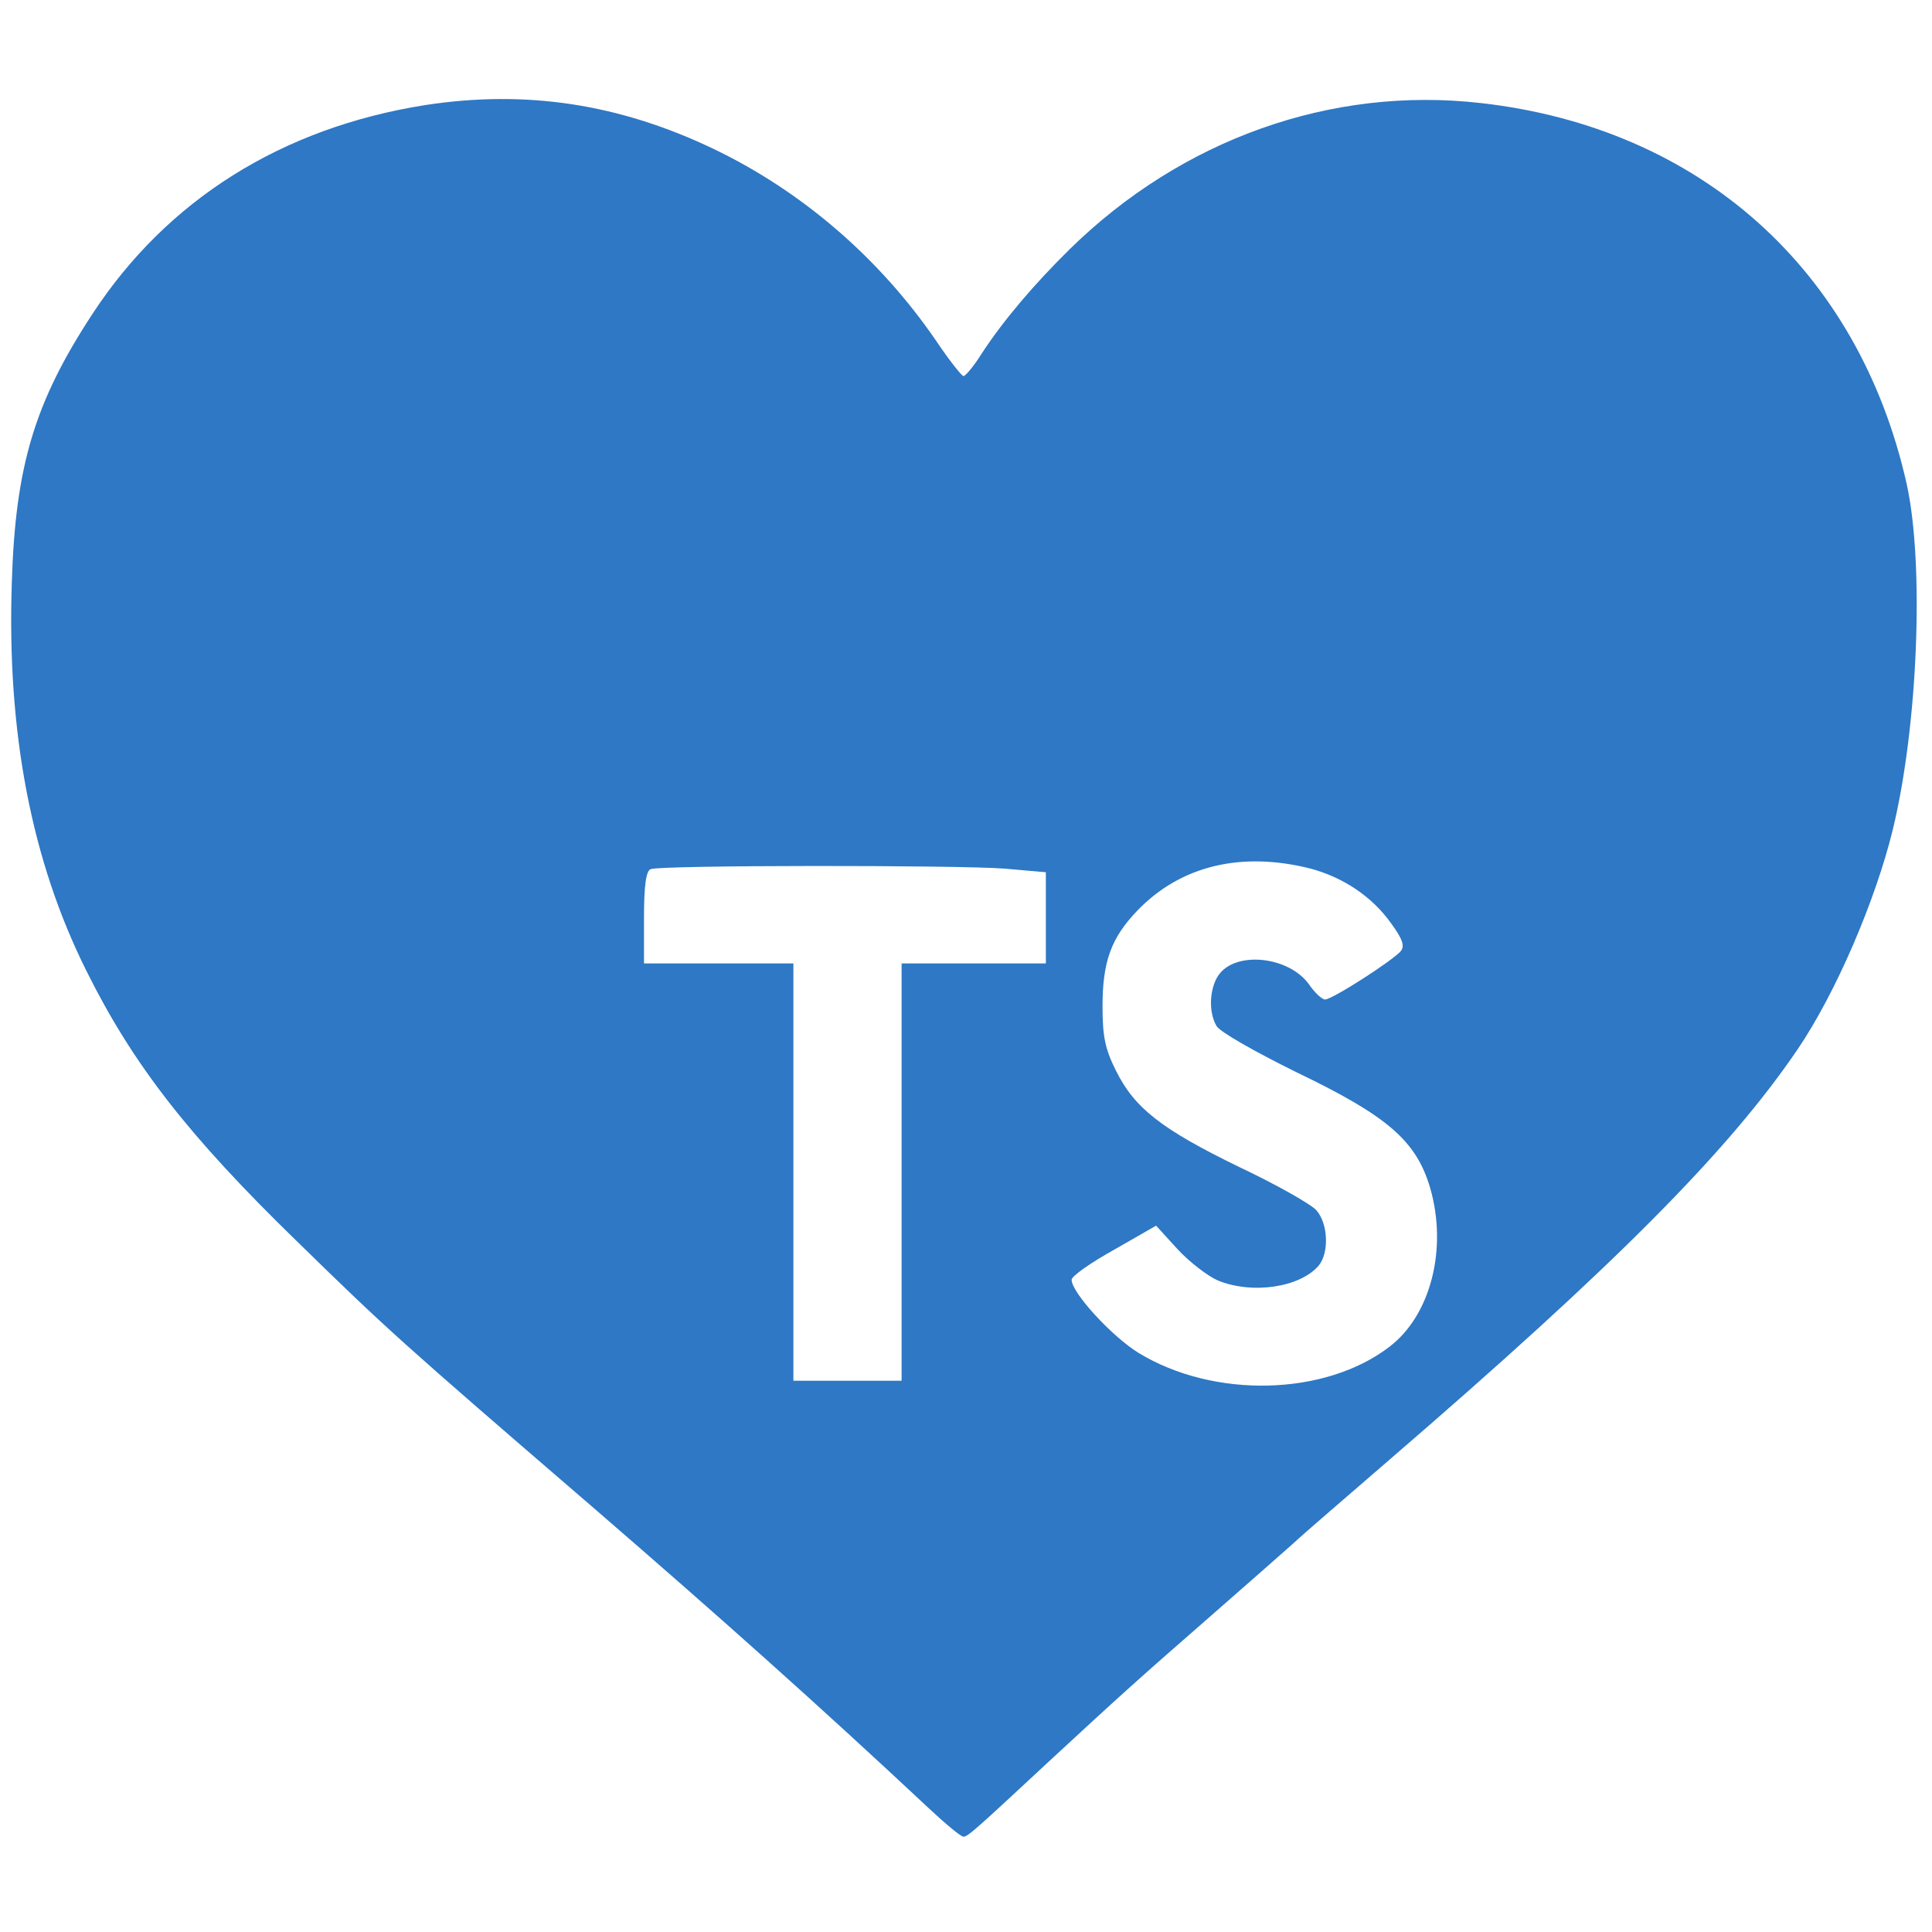 <svg
  version="1.0"
  xmlns="http://www.w3.org/2000/svg"
  width="200"
  height="200"
  fill="#2E78C5"
  viewBox="0 0 375 345"
  class="size-72 fill-[#1081D0]/20"
>
  <g
    transform="translate(0,345) scale(0.1,-0.1)"
    stroke="none"
  >
    <path
      d="M825 3396 c-278 -44 -501 -184 -646 -406 -112 -171 -149 -295 -156
-519 -10 -292 38 -542 145 -756 90 -181 198 -320 409 -525 173 -169 198 -192
573 -515 251 -217 437 -383 653 -585 32 -30 62 -55 67 -55 9 0 27 17 167 147
133 123 167 154 308 277 72 63 146 128 165 145 19 18 103 90 185 161 441 380
660 601 794 798 74 109 151 288 185 427 49 202 61 515 27 670 -93 416 -401
692 -827 740 -290 33 -580 -70 -798 -284 -68 -67 -128 -137 -171 -203 -15 -24
-31 -43 -35 -43 -3 0 -28 31 -54 70 -110 160 -260 289 -431 371 -184 88 -365
115 -560 85z m1719 -1482 c63 -17 119 -54 156 -106 22 -30 27 -44 19 -54 -15
-18 -133 -94 -147 -94 -6 0 -20 13 -31 29 -39 55 -143 66 -176 18 -17 -25 -20
-70 -4 -98 5 -11 74 -50 155 -90 177 -85 233 -133 260 -225 34 -118 1 -247
-79 -308 -125 -96 -341 -101 -487 -12 -52 32 -130 117 -130 142 0 7 37 33 82
58 l82 47 41 -45 c23 -25 58 -52 78 -61 67 -28 161 -14 197 29 20 25 18 81 -5
107 -11 12 -78 50 -150 84 -150 73 -203 114 -239 187 -21 42 -26 66 -26 125 0
87 17 133 68 186 84 87 202 115 336 81z m-594 0 l80 -7 0 -88 0 -89 -140 0
-140 0 0 -405 0 -405 -105 0 -105 0 0 405 0 405 -145 0 -145 0 0 89 c0 62 4
91 13 94 19 8 598 8 687 1z"
    ></path>
  </g>
</svg>

